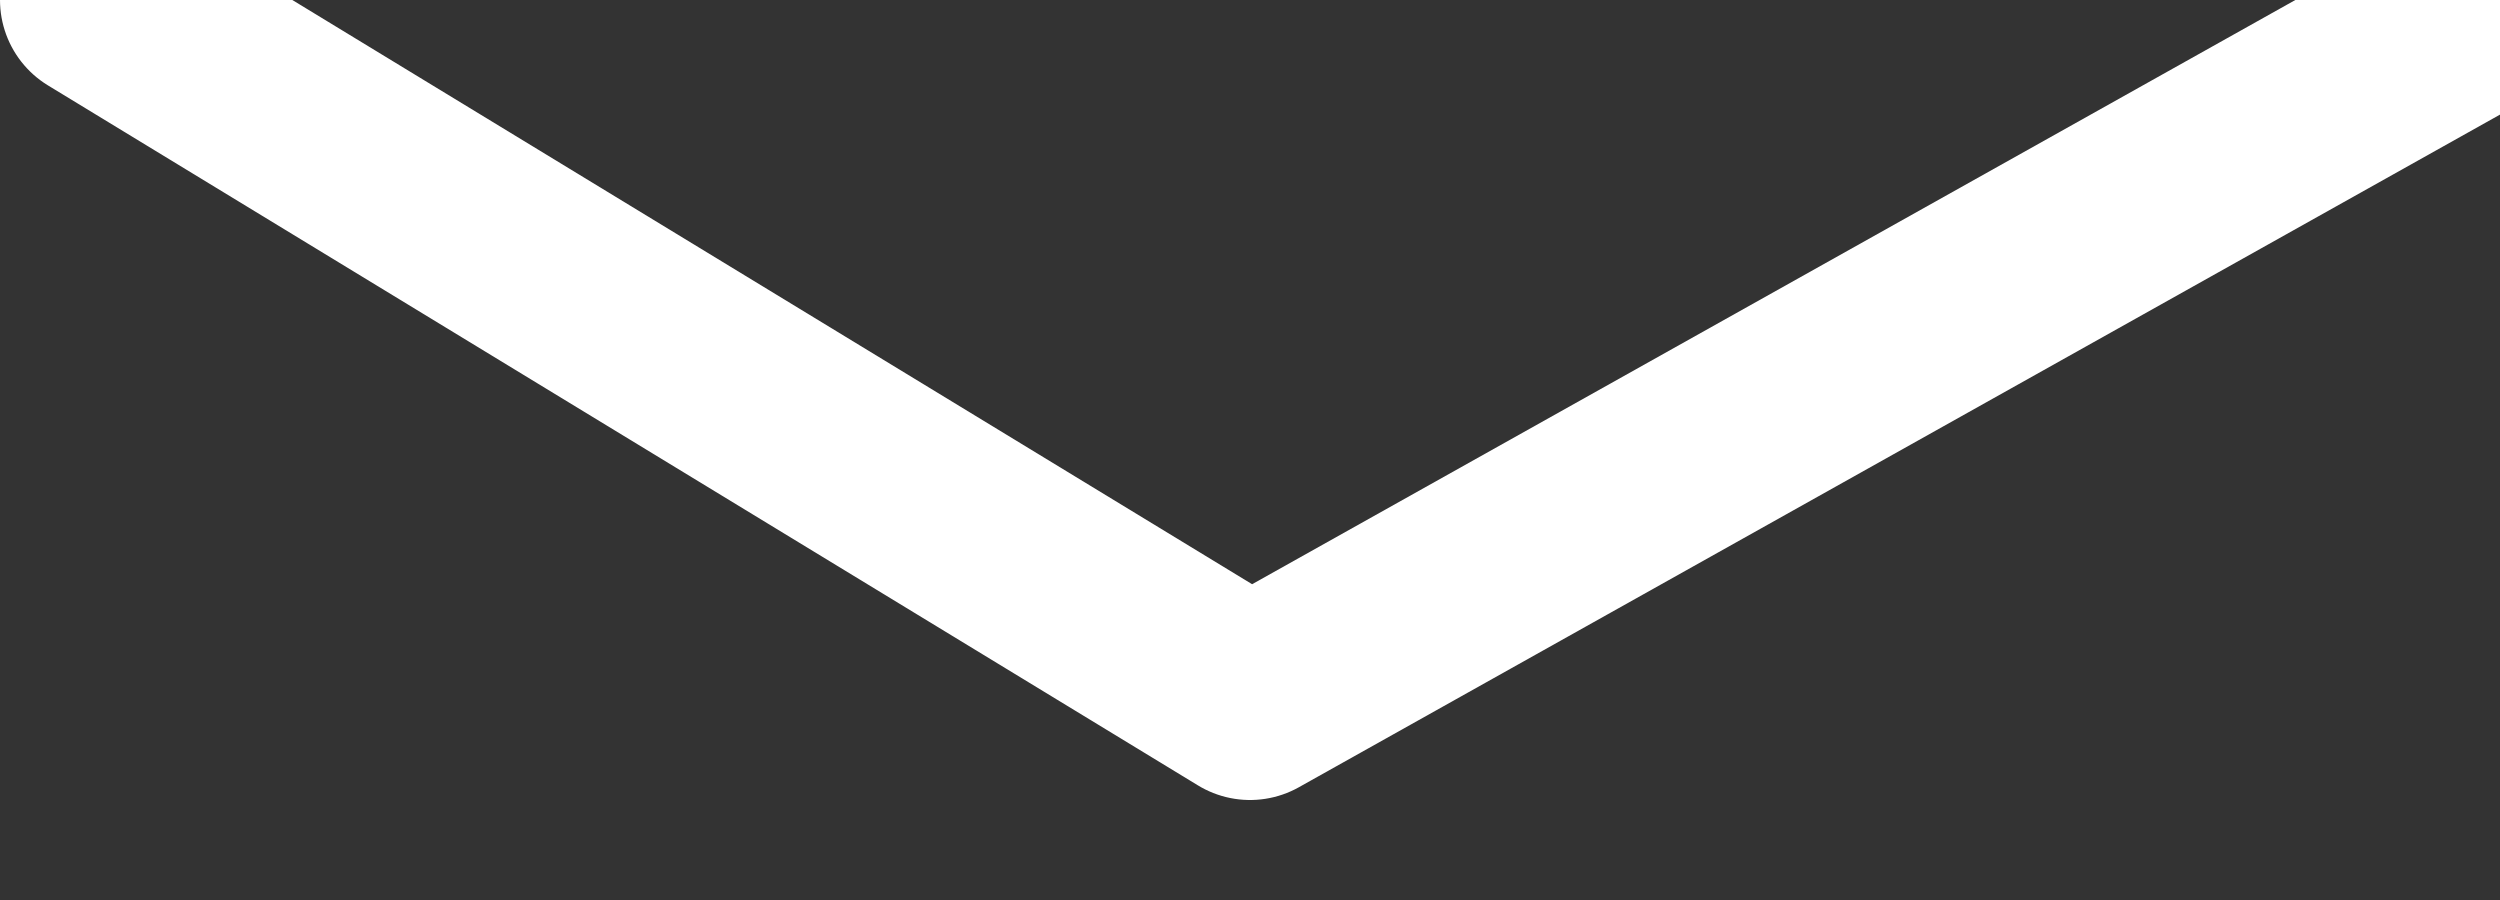 <svg xmlns='http://www.w3.org/2000/svg' width='25' height='9' viewBox='0 0 25 9'>
  <rect x="0" y="0" width="25" height="9" fill="#333333" stroke="none"/>
  <path fill='none' fill-rule='nonzero' stroke='#FFF' stroke-linecap='round' stroke-linejoin='round' stroke-width='2' d='M1 0l11.5 7L25 0' />
</svg>
